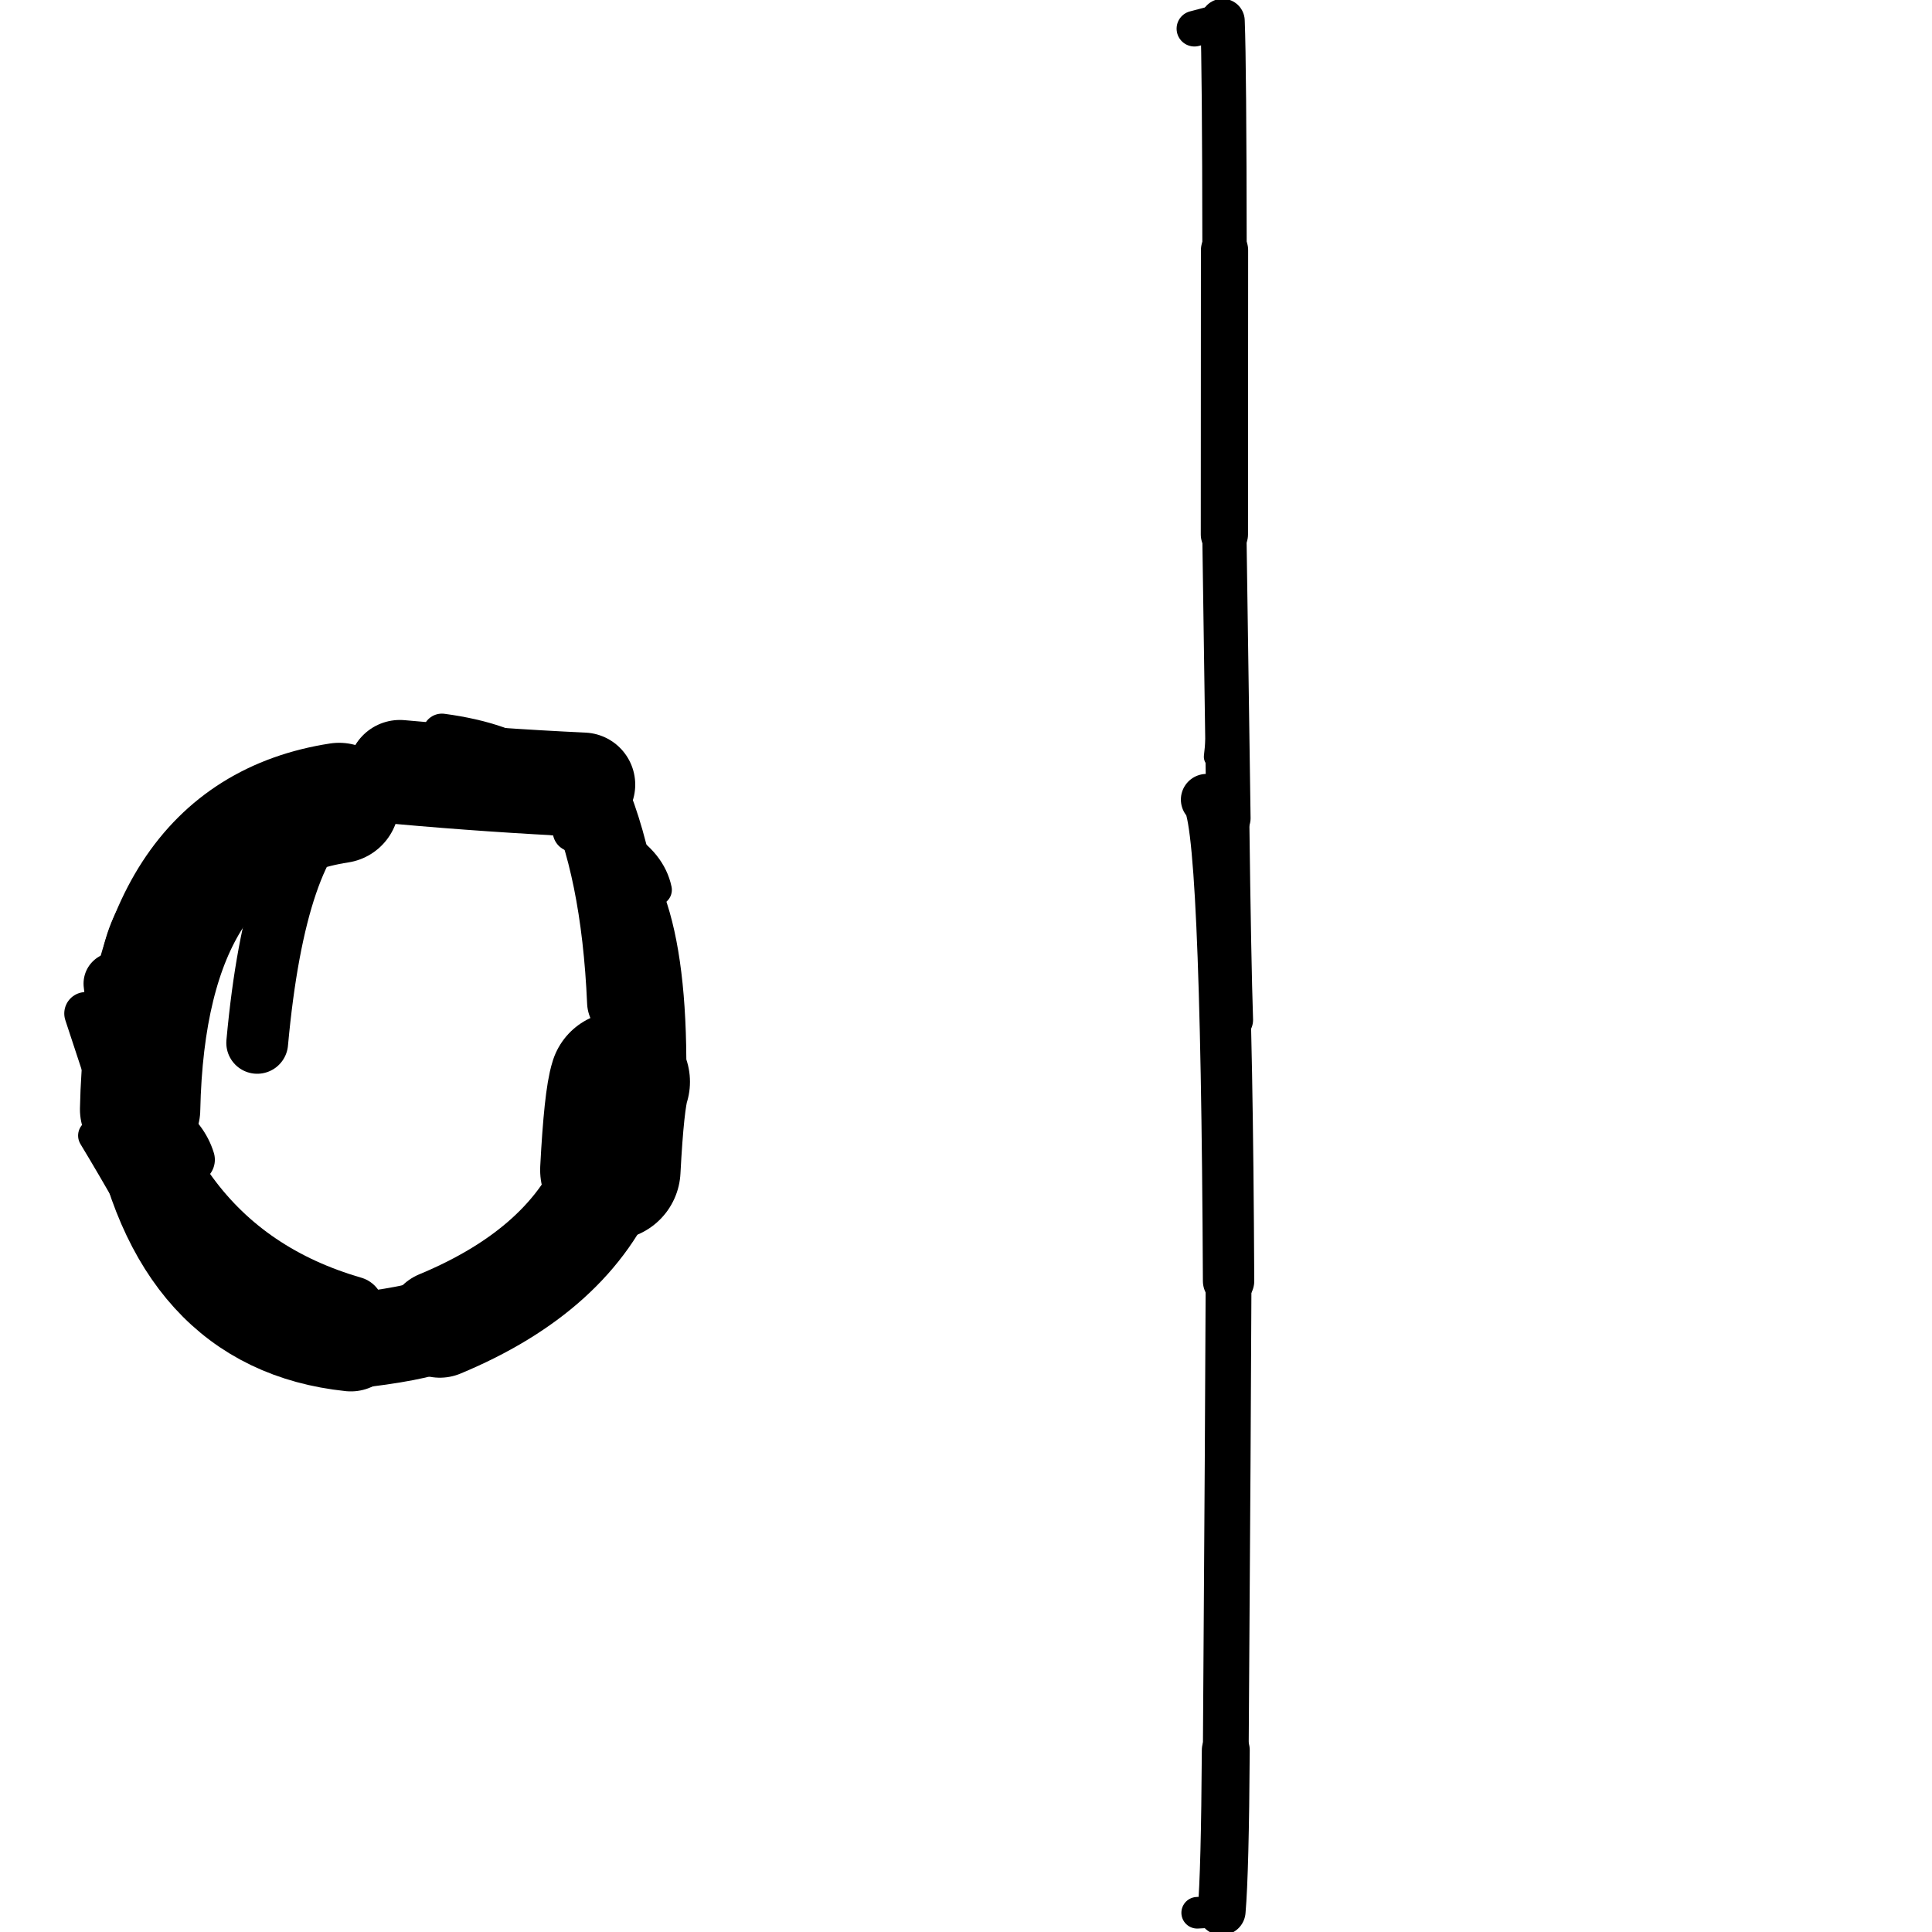 <?xml version="1.0" ?>
<svg height="140" width="140" xmlns="http://www.w3.org/2000/svg">
  <path d="M 44.911, 78.39 Q 44.498, 79.663, 44.228, 84.775 " fill="none" id="curve_1" stroke="#000000" stroke-linecap="round" stroke-linejoin="round" stroke-width="10.174"/>
  <path d="M 44.228, 84.775 Q 41.326, 92.008, 31.874, 95.939 " fill="none" id="curve_1" stroke="#000000" stroke-linecap="round" stroke-linejoin="round" stroke-width="7.788"/>
  <path d="M 31.874, 95.939 Q 29.894, 96.699, 25.423, 97.181 " fill="none" id="curve_1" stroke="#000000" stroke-linecap="round" stroke-linejoin="round" stroke-width="6.89"/>
  <path d="M 25.423, 97.181 Q 12.885, 95.861, 10.153, 80.389 " fill="none" id="curve_1" stroke="#000000" stroke-linecap="round" stroke-linejoin="round" stroke-width="7.289"/>
  <path d="M 10.153, 80.389 Q 10.579, 60.351, 24.573, 58.186 " fill="none" id="curve_1" stroke="#000000" stroke-linecap="round" stroke-linejoin="round" stroke-width="8.72"/>
  <path d="M 24.573, 58.186 Q 19.954, 61.2, 18.638, 75.57 " fill="none" id="curve_1" stroke="#000000" stroke-linecap="round" stroke-linejoin="round" stroke-width="4.478"/>
  <path d="M 45.454, 72.612 Q 45.026, 62.794, 42.256, 56.859 " fill="none" id="curve_2" stroke="#000000" stroke-linecap="round" stroke-linejoin="round" stroke-width="5.823"/>
  <path d="M 42.256, 56.859 Q 35.643, 56.547, 28.976, 55.946 " fill="none" id="curve_2" stroke="#000000" stroke-linecap="round" stroke-linejoin="round" stroke-width="7.55"/>
  <path d="M 48.242, 76.73 Q 48.147, 61.19, 41.543, 60.234 " fill="none" id="curve_5" stroke="#000000" stroke-linecap="round" stroke-linejoin="round" stroke-width="2.984"/>
  <path d="M 41.543, 60.234 Q 40.977, 54.328, 32.024, 53.121 " fill="none" id="curve_5" stroke="#000000" stroke-linecap="round" stroke-linejoin="round" stroke-width="2.818"/>
  <path d="M 8.32, 71.273 Q 10.244, 90.332, 25.548, 94.763 " fill="none" id="curve_6" stroke="#000000" stroke-linecap="round" stroke-linejoin="round" stroke-width="4.532"/>
  <path d="M 6.209, 73.441 Q 8.875, 81.612, 12.334, 91.531 " fill="none" id="curve_7" stroke="#000000" stroke-linecap="round" stroke-linejoin="round" stroke-width="3.104"/>
  <path d="M 87.432, 57.942 Q 88.871, 58.664, 89.027, 92.824 " fill="none" id="curve_11" stroke="#000000" stroke-linecap="round" stroke-linejoin="round" stroke-width="3.722"/>
  <path d="M 89.027, 92.824 Q 88.995, 101.985, 88.825, 126.816 " fill="none" id="curve_11" stroke="#000000" stroke-linecap="round" stroke-linejoin="round" stroke-width="3.317"/>
  <path d="M 88.825, 126.816 Q 88.771, 135.633, 88.525, 138.492 " fill="none" id="curve_11" stroke="#000000" stroke-linecap="round" stroke-linejoin="round" stroke-width="3.471"/>
  <path d="M 88.525, 138.492 Q 87.861, 138.553, 86.753, 138.606 " fill="none" id="curve_11" stroke="#000000" stroke-linecap="round" stroke-linejoin="round" stroke-width="2.29"/>
  <path d="M 88.975, 90.029 Q 89.229, 88.947, 89.292, 73.905 " fill="none" id="curve_13" stroke="#000000" stroke-linecap="round" stroke-linejoin="round" stroke-width="1.426"/>
  <path d="M 89.292, 73.905 Q 89.151, 69.753, 89.02, 59.295 " fill="none" id="curve_13" stroke="#000000" stroke-linecap="round" stroke-linejoin="round" stroke-width="3.02"/>
  <path d="M 89.02, 59.295 Q 88.937, 52.98, 88.724, 38.735 " fill="none" id="curve_13" stroke="#000000" stroke-linecap="round" stroke-linejoin="round" stroke-width="3.204"/>
  <path d="M 88.724, 38.735 Q 88.726, 31.953, 88.734, 18.121 " fill="none" id="curve_13" stroke="#000000" stroke-linecap="round" stroke-linejoin="round" stroke-width="3.422"/>
  <path d="M 88.734, 18.121 Q 88.721, 4.791, 88.592, 1.518 " fill="none" id="curve_13" stroke="#000000" stroke-linecap="round" stroke-linejoin="round" stroke-width="3.213"/>
  <path d="M 88.592, 1.518 Q 87.715, 1.784, 86.553, 2.077 " fill="none" id="curve_13" stroke="#000000" stroke-linecap="round" stroke-linejoin="round" stroke-width="2.585"/>
  <path d="M 44.668, 77.946 Q 45.399, 76.8, 46.251, 74.979 " fill="none" id="curve_20" stroke="#000000" stroke-linecap="round" stroke-linejoin="round" stroke-width="4.056"/>
  <path d="M 9.336, 68.209 Q 9.43, 67.82, 9.866, 67.349 " fill="none" id="curve_27" stroke="#000000" stroke-linecap="round" stroke-linejoin="round" stroke-width="2.366"/>
  <path d="M 8.656, 78.863 Q 10.079, 82.534, 11.605, 89.918 " fill="none" id="curve_42" stroke="#000000" stroke-linecap="round" stroke-linejoin="round" stroke-width="3.175"/>
  <path d="M 47.282, 79.87 Q 47.467, 79.855, 47.602, 79.813 " fill="none" id="curve_70" stroke="#000000" stroke-linecap="round" stroke-linejoin="round" stroke-width="3.222"/>
  <path d="M 47.555, 64.482 Q 46.735, 60.592, 38.649, 59.075 " fill="none" id="curve_71" stroke="#000000" stroke-linecap="round" stroke-linejoin="round" stroke-width="2.261"/>
  <path d="M 9.627, 83.14 Q 9.37, 82.181, 9.015, 80.828 " fill="none" id="curve_76" stroke="#000000" stroke-linecap="round" stroke-linejoin="round" stroke-width="4.381"/>
  <path d="M 88.081, 54.84 Q 88.451, 51.887, 88.792, 40.05 " fill="none" id="curve_107" stroke="#000000" stroke-linecap="round" stroke-linejoin="round" stroke-width="1.691"/>
  <path d="M 13.858, 84.037 Q 12.901, 80.933, 7.697, 79.634 " fill="none" id="curve_122" stroke="#000000" stroke-linecap="round" stroke-linejoin="round" stroke-width="3.423"/>
  <path d="M 43.603, 76.314 Q 44.93, 75.054, 47.103, 73.288 " fill="none" id="curve_137" stroke="#000000" stroke-linecap="round" stroke-linejoin="round" stroke-width="2.61"/>
  <path d="M 6.846, 82.289 Q 9.573, 86.798, 12.687, 92.606 " fill="none" id="curve_152" stroke="#000000" stroke-linecap="round" stroke-linejoin="round" stroke-width="2.373"/>
  <path d="M 8.875, 69.084 Q 10.128, 63.516, 16.657, 60.836 " fill="none" id="curve_153" stroke="#000000" stroke-linecap="round" stroke-linejoin="round" stroke-width="2.884"/>
</svg>
